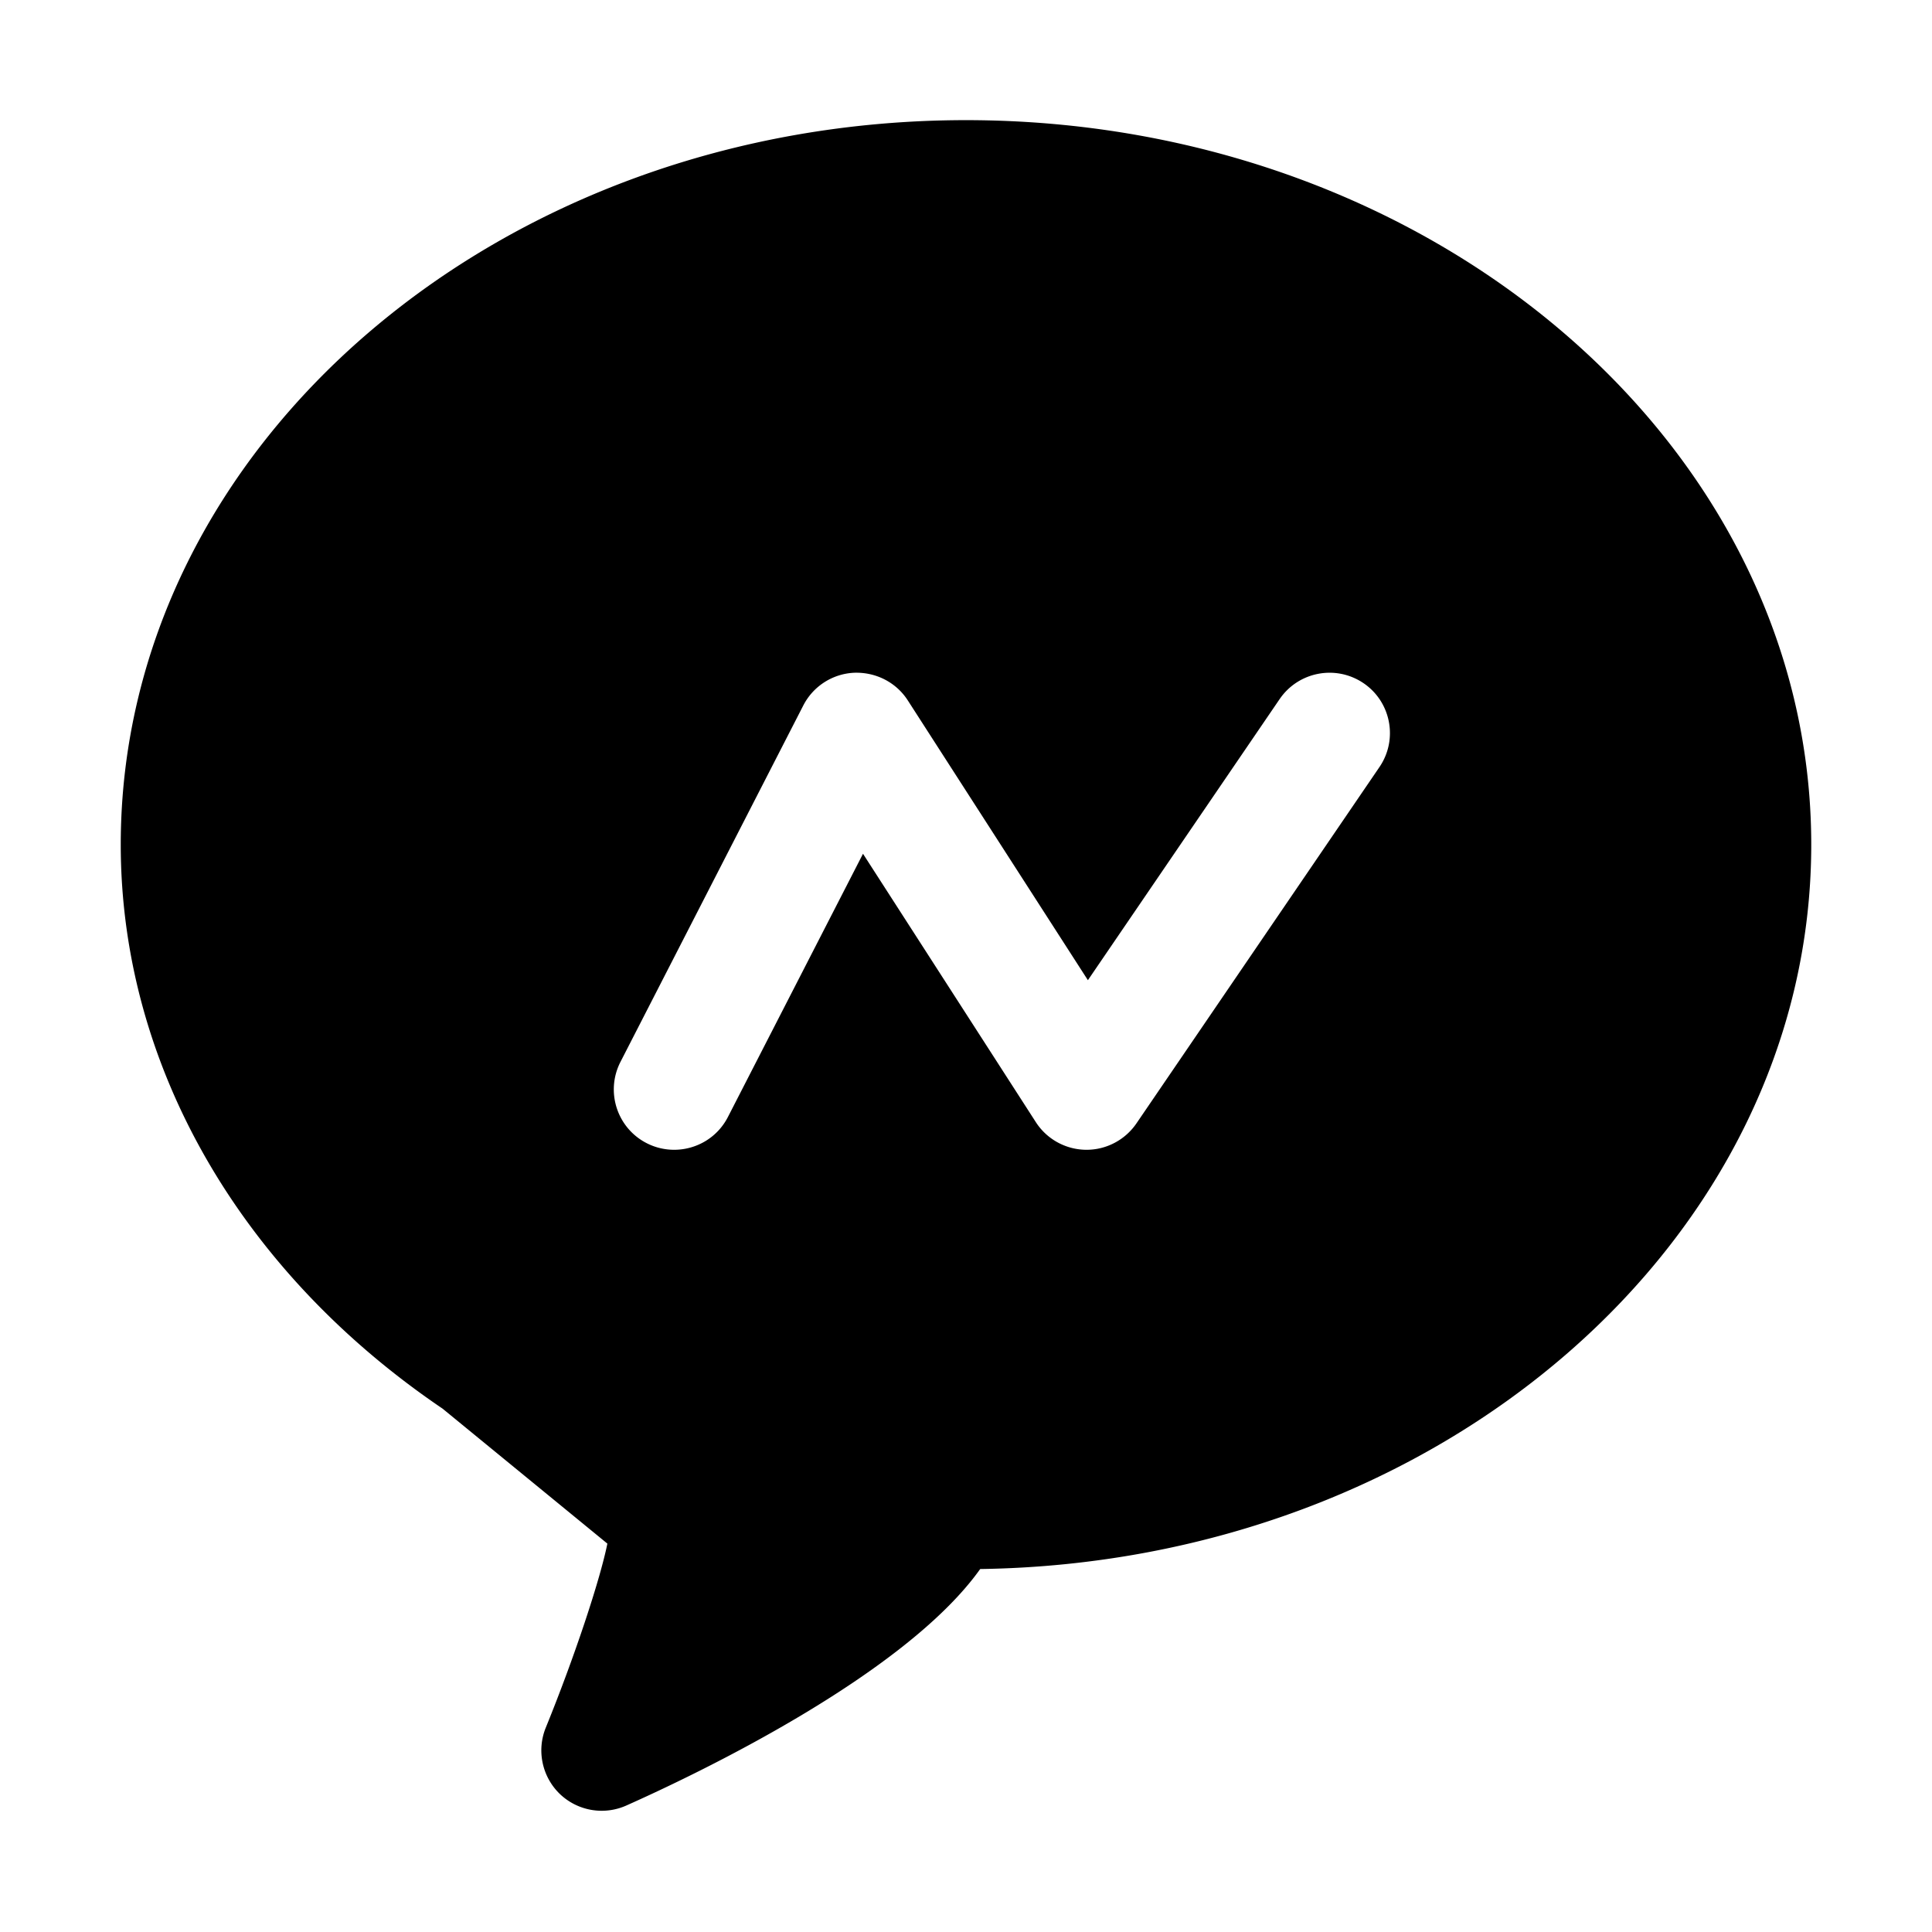 <?xml version="1.0" standalone="no"?><!DOCTYPE svg PUBLIC "-//W3C//DTD SVG 1.1//EN" "http://www.w3.org/Graphics/SVG/1.1/DTD/svg11.dtd"><svg t="1614441271889" class="icon" viewBox="0 0 1024 1024" version="1.1" xmlns="http://www.w3.org/2000/svg" p-id="6095" xmlns:xlink="http://www.w3.org/1999/xlink" width="128" height="128"><defs><style type="text/css"></style></defs><path d="M512 63.68c-247.04 0-448 172.256-448 384 0 116.48 63.008 226.048 170.592 298.944l87.328 71.52c-3.904 19.328-17.408 60.096-32.64 97.536-4.928 12.096-1.984 25.984 7.36 35.072a32.049 32.049 0 0 0 22.272 8.992c4.384 0 8.8-0.896 12.992-2.752 36.416-16.224 147.488-68.96 187.616-125.376C763.136 828.16 960 657.248 960 447.68c0-211.712-200.96-384-448-384z m219.136 342.88l-128.8 188.864c-5.984 8.736-15.872 13.984-26.432 13.984h-0.448c-10.72-0.16-20.672-5.664-26.464-14.688l-91.584-142.208L385.824 592c-5.664 11.072-16.864 17.408-28.512 17.408-4.896 0-9.92-1.12-14.592-3.52-15.712-8.064-21.92-27.328-13.856-43.072L425.76 373.92a31.925 31.925 0 0 1 26.912-17.344c11.52-0.416 22.272 5.024 28.48 14.656l95.456 148.288L678.24 370.528c9.984-14.592 29.856-18.336 44.48-8.416 14.592 9.92 18.368 29.856 8.416 44.448z" p-id="6096"></path></svg>
